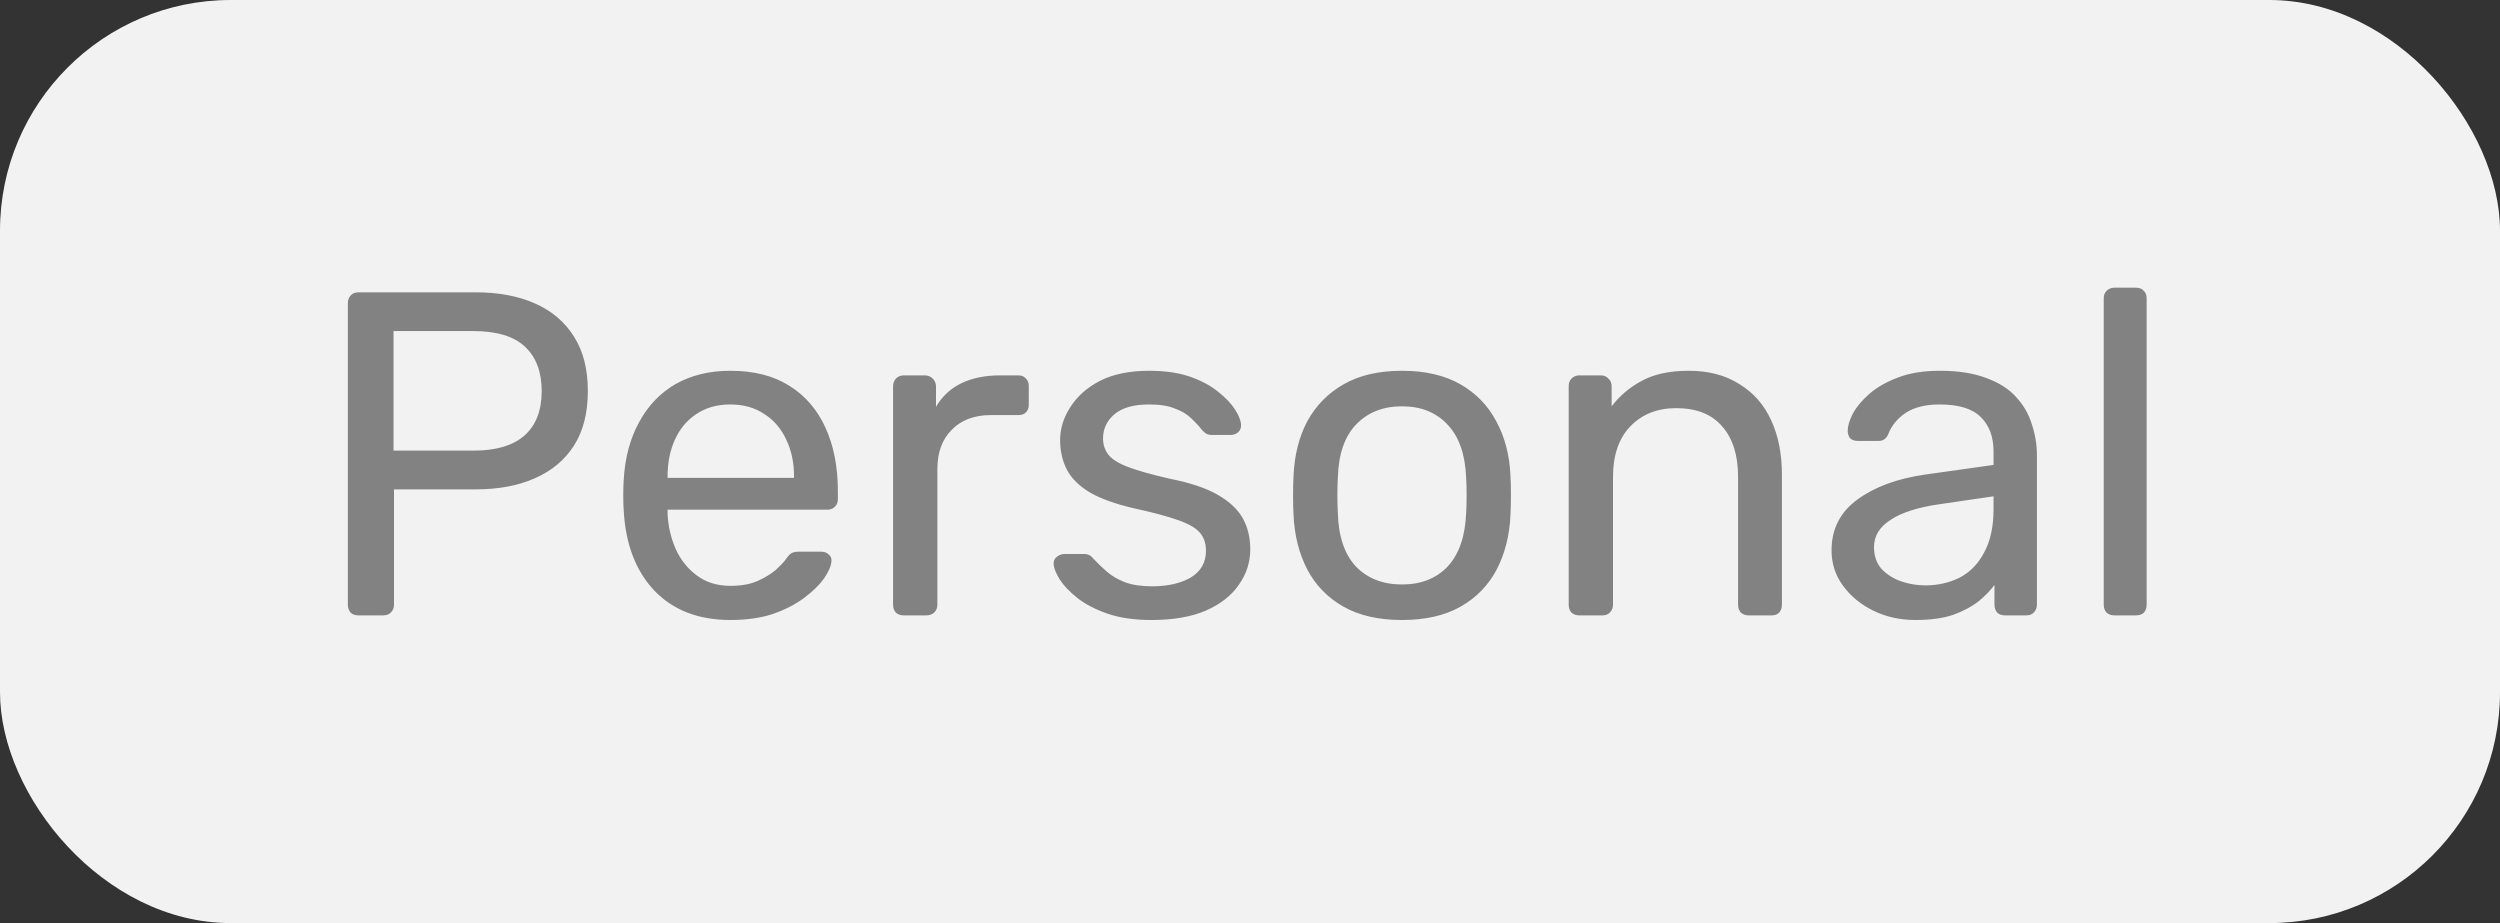 <svg width="65" height="24" viewBox="0 0 65 24" fill="none" xmlns="http://www.w3.org/2000/svg">
<rect x="0" y="0" width="65" height="24" fill="#333333" stroke="none"/>
<rect width="65" height="24" rx="6" fill="#F2F2F2"/>
<path d="M9.32 16C9.232 16 9.164 15.976 9.116 15.928C9.068 15.872 9.044 15.804 9.044 15.724V7.888C9.044 7.8 9.068 7.732 9.116 7.684C9.164 7.628 9.232 7.6 9.32 7.6H12.368C12.96 7.6 13.472 7.696 13.904 7.888C14.344 8.08 14.684 8.368 14.924 8.752C15.164 9.128 15.284 9.6 15.284 10.168C15.284 10.736 15.164 11.208 14.924 11.584C14.684 11.96 14.344 12.244 13.904 12.436C13.472 12.628 12.96 12.724 12.368 12.724H10.244V15.724C10.244 15.804 10.216 15.872 10.16 15.928C10.112 15.976 10.044 16 9.956 16H9.32ZM10.232 11.716H12.308C12.9 11.716 13.344 11.584 13.64 11.32C13.936 11.056 14.084 10.672 14.084 10.168C14.084 9.672 13.94 9.288 13.652 9.016C13.364 8.744 12.916 8.608 12.308 8.608H10.232V11.716ZM18.989 16.12C18.165 16.12 17.509 15.868 17.021 15.364C16.533 14.852 16.265 14.156 16.217 13.276C16.209 13.172 16.205 13.04 16.205 12.88C16.205 12.712 16.209 12.576 16.217 12.472C16.249 11.904 16.381 11.408 16.613 10.984C16.845 10.552 17.161 10.22 17.561 9.988C17.969 9.756 18.445 9.64 18.989 9.64C19.597 9.64 20.105 9.768 20.513 10.024C20.929 10.28 21.245 10.644 21.461 11.116C21.677 11.588 21.785 12.14 21.785 12.772V12.976C21.785 13.064 21.757 13.132 21.701 13.18C21.653 13.228 21.589 13.252 21.509 13.252H17.357C17.357 13.26 17.357 13.276 17.357 13.3C17.357 13.324 17.357 13.344 17.357 13.36C17.373 13.688 17.445 13.996 17.573 14.284C17.701 14.564 17.885 14.792 18.125 14.968C18.365 15.144 18.653 15.232 18.989 15.232C19.277 15.232 19.517 15.188 19.709 15.1C19.901 15.012 20.057 14.916 20.177 14.812C20.297 14.7 20.377 14.616 20.417 14.56C20.489 14.456 20.545 14.396 20.585 14.38C20.625 14.356 20.689 14.344 20.777 14.344H21.353C21.433 14.344 21.497 14.368 21.545 14.416C21.601 14.456 21.625 14.516 21.617 14.596C21.609 14.716 21.545 14.864 21.425 15.04C21.305 15.208 21.133 15.376 20.909 15.544C20.685 15.712 20.413 15.852 20.093 15.964C19.773 16.068 19.405 16.12 18.989 16.12ZM17.357 12.424H20.645V12.388C20.645 12.028 20.577 11.708 20.441 11.428C20.313 11.148 20.125 10.928 19.877 10.768C19.629 10.6 19.333 10.516 18.989 10.516C18.645 10.516 18.349 10.6 18.101 10.768C17.861 10.928 17.677 11.148 17.549 11.428C17.421 11.708 17.357 12.028 17.357 12.388V12.424ZM23.496 16C23.416 16 23.348 15.976 23.292 15.928C23.244 15.872 23.22 15.804 23.22 15.724V10.048C23.22 9.968 23.244 9.9 23.292 9.844C23.348 9.788 23.416 9.76 23.496 9.76H24.048C24.128 9.76 24.196 9.788 24.252 9.844C24.308 9.9 24.336 9.968 24.336 10.048V10.576C24.496 10.304 24.716 10.1 24.996 9.964C25.276 9.828 25.612 9.76 26.004 9.76H26.484C26.564 9.76 26.628 9.788 26.676 9.844C26.724 9.892 26.748 9.956 26.748 10.036V10.528C26.748 10.608 26.724 10.672 26.676 10.72C26.628 10.768 26.564 10.792 26.484 10.792H25.764C25.332 10.792 24.992 10.92 24.744 11.176C24.496 11.424 24.372 11.764 24.372 12.196V15.724C24.372 15.804 24.344 15.872 24.288 15.928C24.232 15.976 24.164 16 24.084 16H23.496ZM29.939 16.12C29.491 16.12 29.107 16.064 28.787 15.952C28.467 15.84 28.207 15.704 28.007 15.544C27.807 15.384 27.655 15.224 27.551 15.064C27.455 14.904 27.403 14.776 27.395 14.68C27.387 14.592 27.415 14.524 27.479 14.476C27.543 14.428 27.607 14.404 27.671 14.404H28.199C28.247 14.404 28.283 14.412 28.307 14.428C28.339 14.436 28.379 14.468 28.427 14.524C28.531 14.636 28.647 14.748 28.775 14.86C28.903 14.972 29.059 15.064 29.243 15.136C29.435 15.208 29.671 15.244 29.951 15.244C30.359 15.244 30.695 15.168 30.959 15.016C31.223 14.856 31.355 14.624 31.355 14.32C31.355 14.12 31.299 13.96 31.187 13.84C31.083 13.72 30.891 13.612 30.611 13.516C30.339 13.42 29.963 13.32 29.483 13.216C29.003 13.104 28.623 12.968 28.343 12.808C28.063 12.64 27.863 12.444 27.743 12.22C27.623 11.988 27.563 11.728 27.563 11.44C27.563 11.144 27.651 10.86 27.827 10.588C28.003 10.308 28.259 10.08 28.595 9.904C28.939 9.728 29.367 9.64 29.879 9.64C30.295 9.64 30.651 9.692 30.947 9.796C31.243 9.9 31.487 10.032 31.679 10.192C31.871 10.344 32.015 10.496 32.111 10.648C32.207 10.8 32.259 10.928 32.267 11.032C32.275 11.112 32.251 11.18 32.195 11.236C32.139 11.284 32.075 11.308 32.003 11.308H31.499C31.443 11.308 31.395 11.296 31.355 11.272C31.323 11.248 31.291 11.22 31.259 11.188C31.179 11.084 31.083 10.98 30.971 10.876C30.867 10.772 30.727 10.688 30.551 10.624C30.383 10.552 30.159 10.516 29.879 10.516C29.479 10.516 29.179 10.6 28.979 10.768C28.779 10.936 28.679 11.148 28.679 11.404C28.679 11.556 28.723 11.692 28.811 11.812C28.899 11.932 29.067 12.04 29.315 12.136C29.563 12.232 29.931 12.336 30.419 12.448C30.947 12.552 31.363 12.692 31.667 12.868C31.971 13.044 32.187 13.248 32.315 13.48C32.443 13.712 32.507 13.98 32.507 14.284C32.507 14.62 32.407 14.928 32.207 15.208C32.015 15.488 31.727 15.712 31.343 15.88C30.967 16.04 30.499 16.12 29.939 16.12ZM36.452 16.12C35.844 16.12 35.336 16.004 34.928 15.772C34.52 15.54 34.208 15.22 33.992 14.812C33.776 14.396 33.656 13.924 33.632 13.396C33.624 13.26 33.62 13.088 33.62 12.88C33.62 12.664 33.624 12.492 33.632 12.364C33.656 11.828 33.776 11.356 33.992 10.948C34.216 10.54 34.532 10.22 34.94 9.988C35.348 9.756 35.852 9.64 36.452 9.64C37.052 9.64 37.556 9.756 37.964 9.988C38.372 10.22 38.684 10.54 38.9 10.948C39.124 11.356 39.248 11.828 39.272 12.364C39.28 12.492 39.284 12.664 39.284 12.88C39.284 13.088 39.28 13.26 39.272 13.396C39.248 13.924 39.128 14.396 38.912 14.812C38.696 15.22 38.384 15.54 37.976 15.772C37.568 16.004 37.06 16.12 36.452 16.12ZM36.452 15.196C36.948 15.196 37.344 15.04 37.64 14.728C37.936 14.408 38.096 13.944 38.12 13.336C38.128 13.216 38.132 13.064 38.132 12.88C38.132 12.696 38.128 12.544 38.12 12.424C38.096 11.816 37.936 11.356 37.64 11.044C37.344 10.724 36.948 10.564 36.452 10.564C35.956 10.564 35.556 10.724 35.252 11.044C34.956 11.356 34.8 11.816 34.784 12.424C34.776 12.544 34.772 12.696 34.772 12.88C34.772 13.064 34.776 13.216 34.784 13.336C34.8 13.944 34.956 14.408 35.252 14.728C35.556 15.04 35.956 15.196 36.452 15.196ZM41.062 16C40.982 16 40.914 15.976 40.858 15.928C40.81 15.872 40.786 15.804 40.786 15.724V10.036C40.786 9.956 40.81 9.892 40.858 9.844C40.914 9.788 40.982 9.76 41.062 9.76H41.626C41.706 9.76 41.77 9.788 41.818 9.844C41.874 9.892 41.902 9.956 41.902 10.036V10.564C42.11 10.292 42.37 10.072 42.682 9.904C43.002 9.728 43.41 9.64 43.906 9.64C44.426 9.64 44.866 9.756 45.226 9.988C45.594 10.212 45.87 10.528 46.054 10.936C46.238 11.336 46.33 11.804 46.33 12.34V15.724C46.33 15.804 46.306 15.872 46.258 15.928C46.21 15.976 46.146 16 46.066 16H45.466C45.386 16 45.318 15.976 45.262 15.928C45.214 15.872 45.19 15.804 45.19 15.724V12.4C45.19 11.84 45.054 11.404 44.782 11.092C44.51 10.772 44.11 10.612 43.582 10.612C43.086 10.612 42.686 10.772 42.382 11.092C42.086 11.404 41.938 11.84 41.938 12.4V15.724C41.938 15.804 41.91 15.872 41.854 15.928C41.806 15.976 41.742 16 41.662 16H41.062ZM49.804 16.12C49.404 16.12 49.04 16.04 48.712 15.88C48.384 15.72 48.12 15.504 47.92 15.232C47.72 14.96 47.62 14.652 47.62 14.308C47.62 13.756 47.844 13.316 48.292 12.988C48.74 12.66 49.324 12.444 50.044 12.34L51.832 12.088V11.74C51.832 11.356 51.72 11.056 51.496 10.84C51.28 10.624 50.924 10.516 50.428 10.516C50.068 10.516 49.776 10.588 49.552 10.732C49.336 10.876 49.184 11.06 49.096 11.284C49.048 11.404 48.964 11.464 48.844 11.464H48.304C48.216 11.464 48.148 11.44 48.1 11.392C48.06 11.336 48.04 11.272 48.04 11.2C48.04 11.08 48.084 10.932 48.172 10.756C48.268 10.58 48.412 10.408 48.604 10.24C48.796 10.072 49.04 9.932 49.336 9.82C49.64 9.7 50.008 9.64 50.44 9.64C50.92 9.64 51.324 9.704 51.652 9.832C51.98 9.952 52.236 10.116 52.42 10.324C52.612 10.532 52.748 10.768 52.828 11.032C52.916 11.296 52.96 11.564 52.96 11.836V15.724C52.96 15.804 52.932 15.872 52.876 15.928C52.828 15.976 52.764 16 52.684 16H52.132C52.044 16 51.976 15.976 51.928 15.928C51.88 15.872 51.856 15.804 51.856 15.724V15.208C51.752 15.352 51.612 15.496 51.436 15.64C51.26 15.776 51.04 15.892 50.776 15.988C50.512 16.076 50.188 16.12 49.804 16.12ZM50.056 15.22C50.384 15.22 50.684 15.152 50.956 15.016C51.228 14.872 51.44 14.652 51.592 14.356C51.752 14.06 51.832 13.688 51.832 13.24V12.904L50.44 13.108C49.872 13.188 49.444 13.324 49.156 13.516C48.868 13.7 48.724 13.936 48.724 14.224C48.724 14.448 48.788 14.636 48.916 14.788C49.052 14.932 49.22 15.04 49.42 15.112C49.628 15.184 49.84 15.22 50.056 15.22ZM54.973 16C54.893 16 54.825 15.976 54.769 15.928C54.721 15.872 54.697 15.804 54.697 15.724V7.756C54.697 7.676 54.721 7.612 54.769 7.564C54.825 7.508 54.893 7.48 54.973 7.48H55.537C55.625 7.48 55.693 7.508 55.741 7.564C55.789 7.612 55.813 7.676 55.813 7.756V15.724C55.813 15.804 55.789 15.872 55.741 15.928C55.693 15.976 55.625 16 55.537 16H54.973Z" fill="#828282"/>
</svg>
